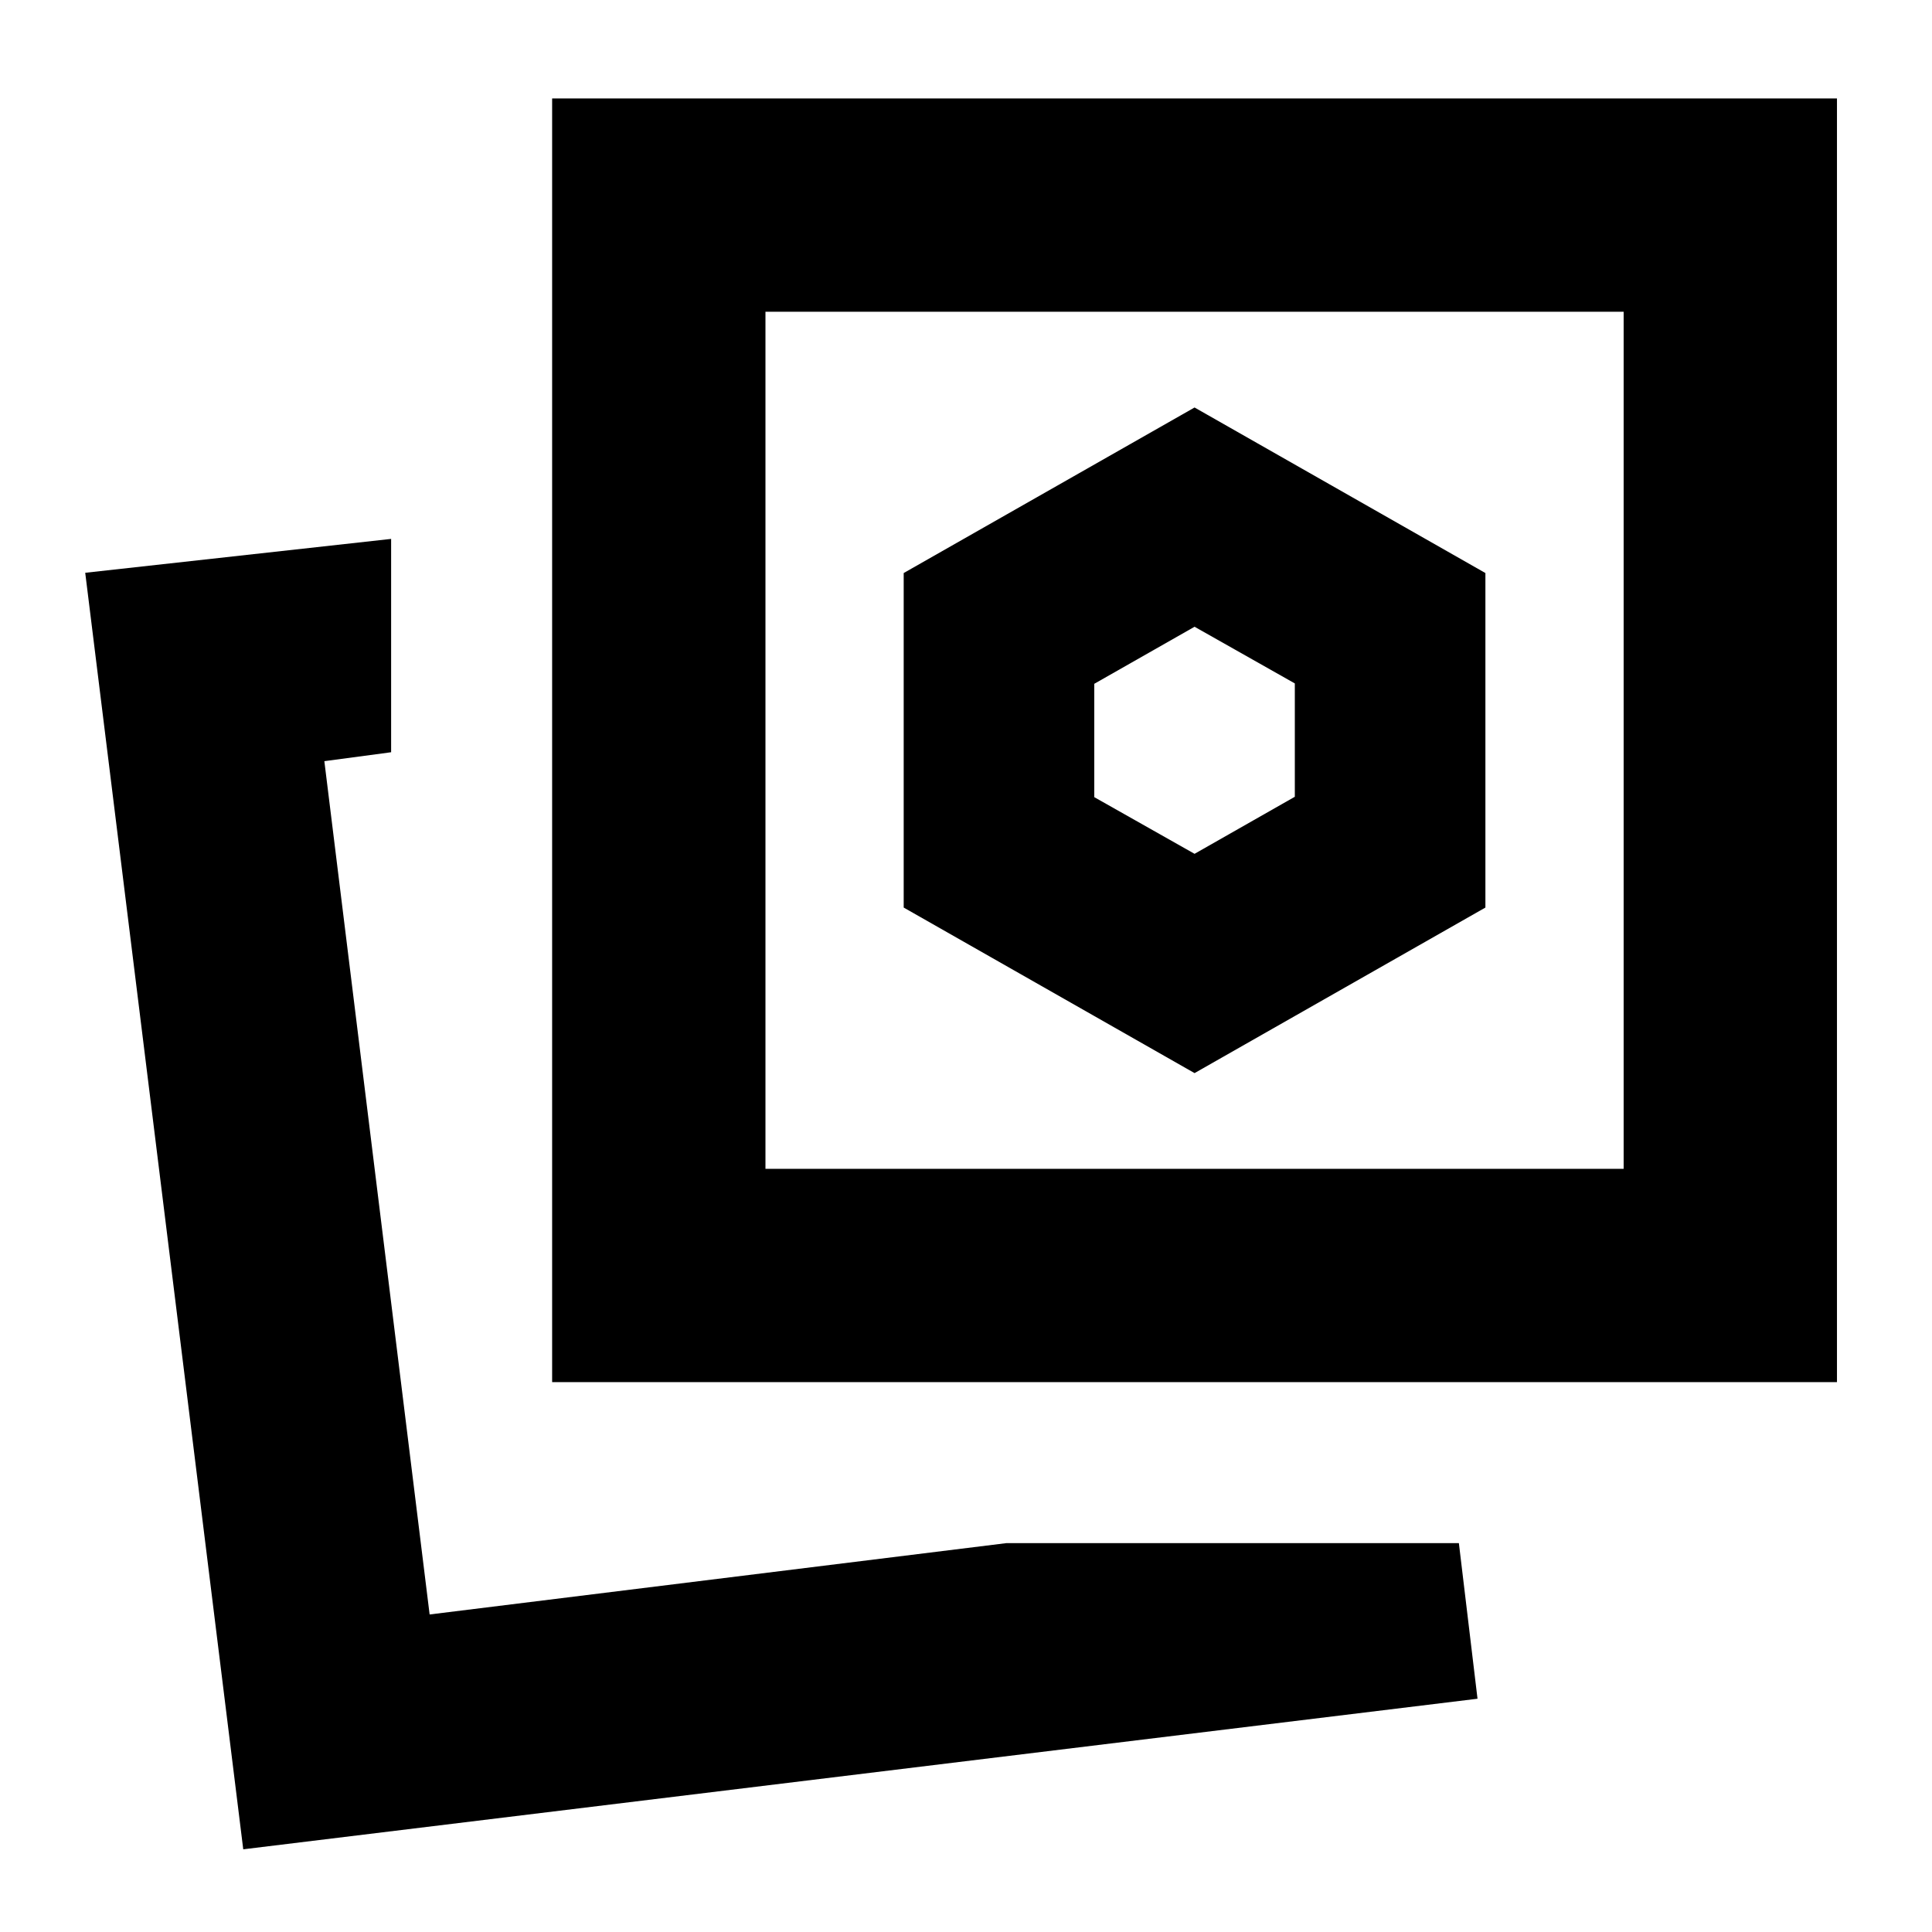 <svg xmlns="http://www.w3.org/2000/svg" height="24" viewBox="0 -960 960 960" width="24"><path d="m593.57-426.78 144.52-82.26v-166.22l-144.52-82.26-144.53 82.26v166.22l144.53 82.26ZM500-193.22h224.91l9.26 77.31-613.3 74.82-78.52-634.3 152-16.83v106l-33.18 4.44 52.31 424L500-193.22Zm-225.65-80v-637.87h638.43v637.87H274.35Zm106-106h426.43v-425.87H380.35v425.87ZM213.48-157.78Zm380.09-434.66Zm0 56.7-49.83-28.16v-56.32l49.83-28.35 49.82 28.16v56.32l-49.82 28.35Z"/></svg>